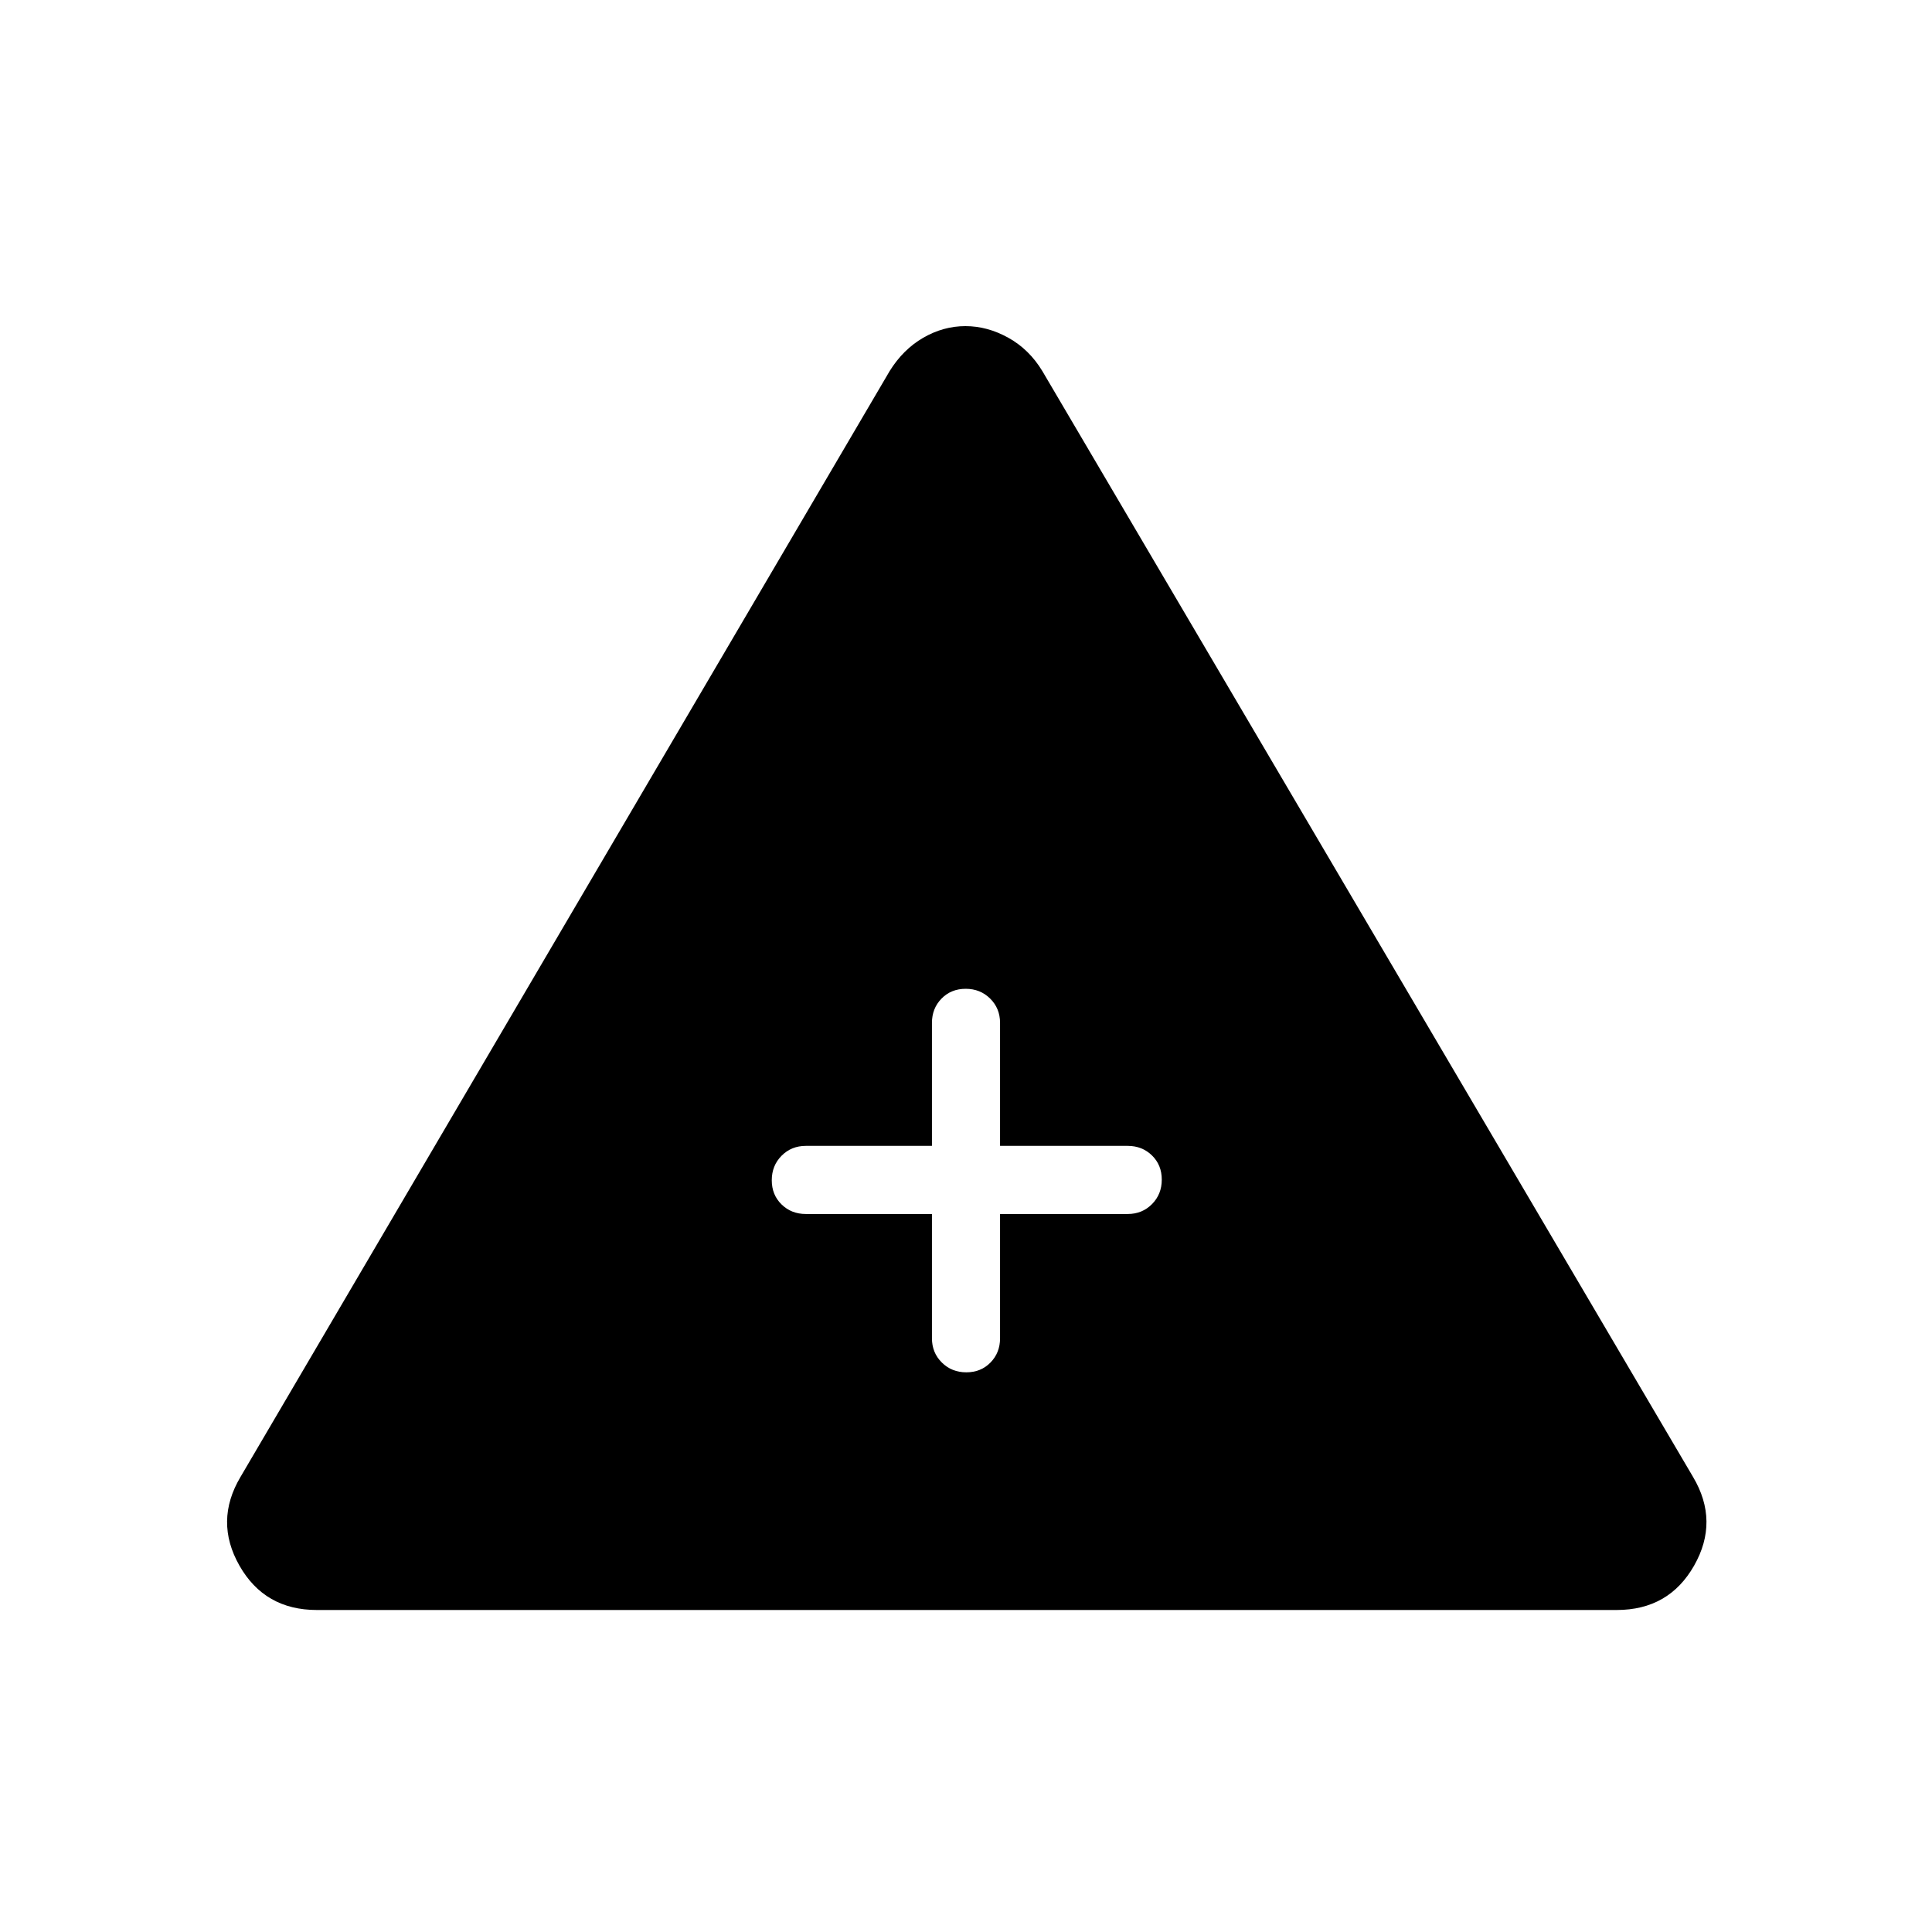 <svg xmlns="http://www.w3.org/2000/svg" height="40" viewBox="0 -960 960 960" width="40"><path d="M157.44-160q-25.92 0-38.46-22.05t.51-44.05l322.56-549.49q6.69-10.8 16.7-16.58 10.01-5.78 20.95-5.78t21.33 5.78q10.4 5.78 16.92 16.58L841.28-226.1q13.05 22 .51 44.05Q829.25-160 803.33-160H157.44Zm305.64-196.77v61.74q0 7.2 4.91 12.06 4.91 4.87 12.16 4.87 7.26 0 12.02-4.87 4.75-4.86 4.75-12.06v-61.74h63.44q7.19 0 12.06-4.91 4.86-4.91 4.86-12.17 0-7.25-4.86-12.01-4.87-4.76-12.06-4.76h-63.44v-61.12q0-7.2-4.91-12.06-4.91-4.87-12.16-4.87-7.26 0-12.02 4.87-4.75 4.86-4.75 12.06v61.12h-62.67q-7.19 0-12.06 4.91-4.86 4.91-4.86 12.17t4.86 12.01q4.87 4.76 12.06 4.76h62.67Z"/></svg>